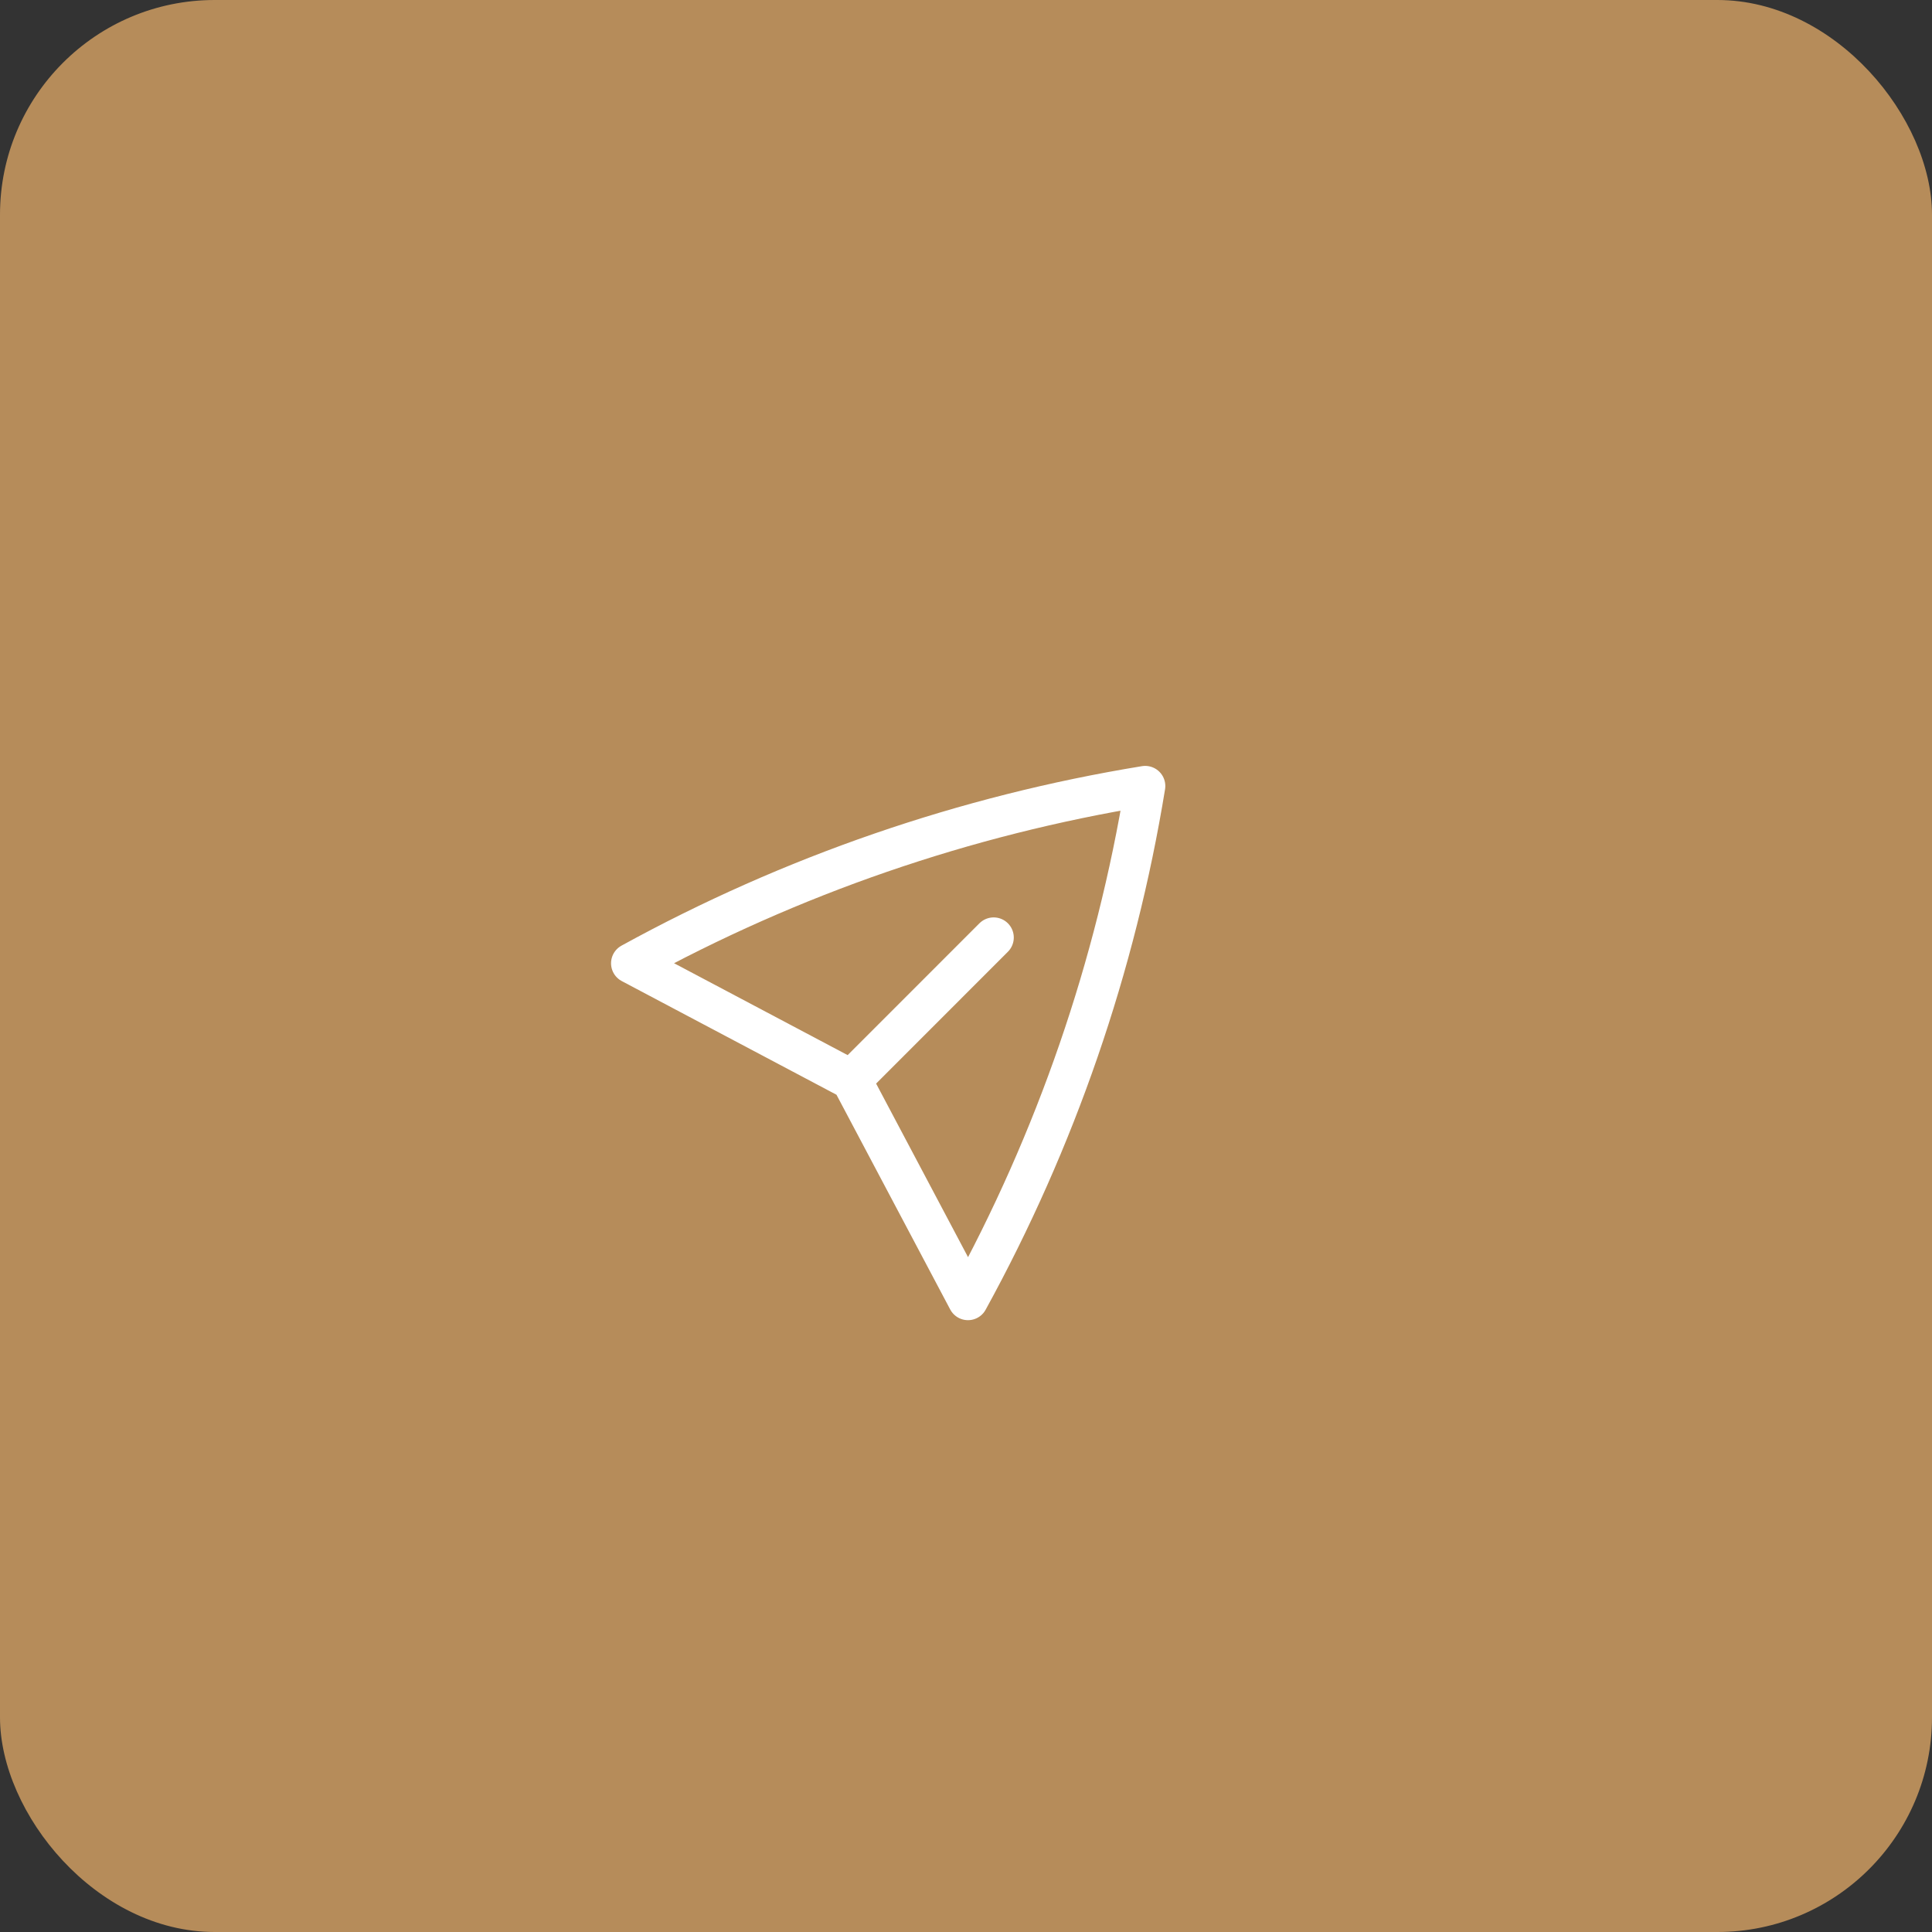 <svg width="72" height="72" viewBox="0 0 72 72" fill="none" xmlns="http://www.w3.org/2000/svg">
<rect x="0" y="0" width="72" height="72" fill="#333333" stroke="none"/>
<rect width="72" height="72" rx="8" fill="#B68C5A"/>
<g clip-path="url(#clip0_12_39)">
<path d="M31.728 40.243L23.522 35.899C29.485 32.623 35.963 30.389 42.678 29.293C41.583 36.008 39.349 42.486 36.074 48.449L31.728 40.243ZM31.728 40.243L37.031 34.939" stroke="white" stroke-width="1.5" stroke-linecap="round" stroke-linejoin="round"/>
</g>
<defs>
<clipPath id="clip0_12_39">
<rect width="24" height="24" fill="white" transform="translate(19 36) rotate(-45)"/>
</clipPath>
</defs>
</svg>
